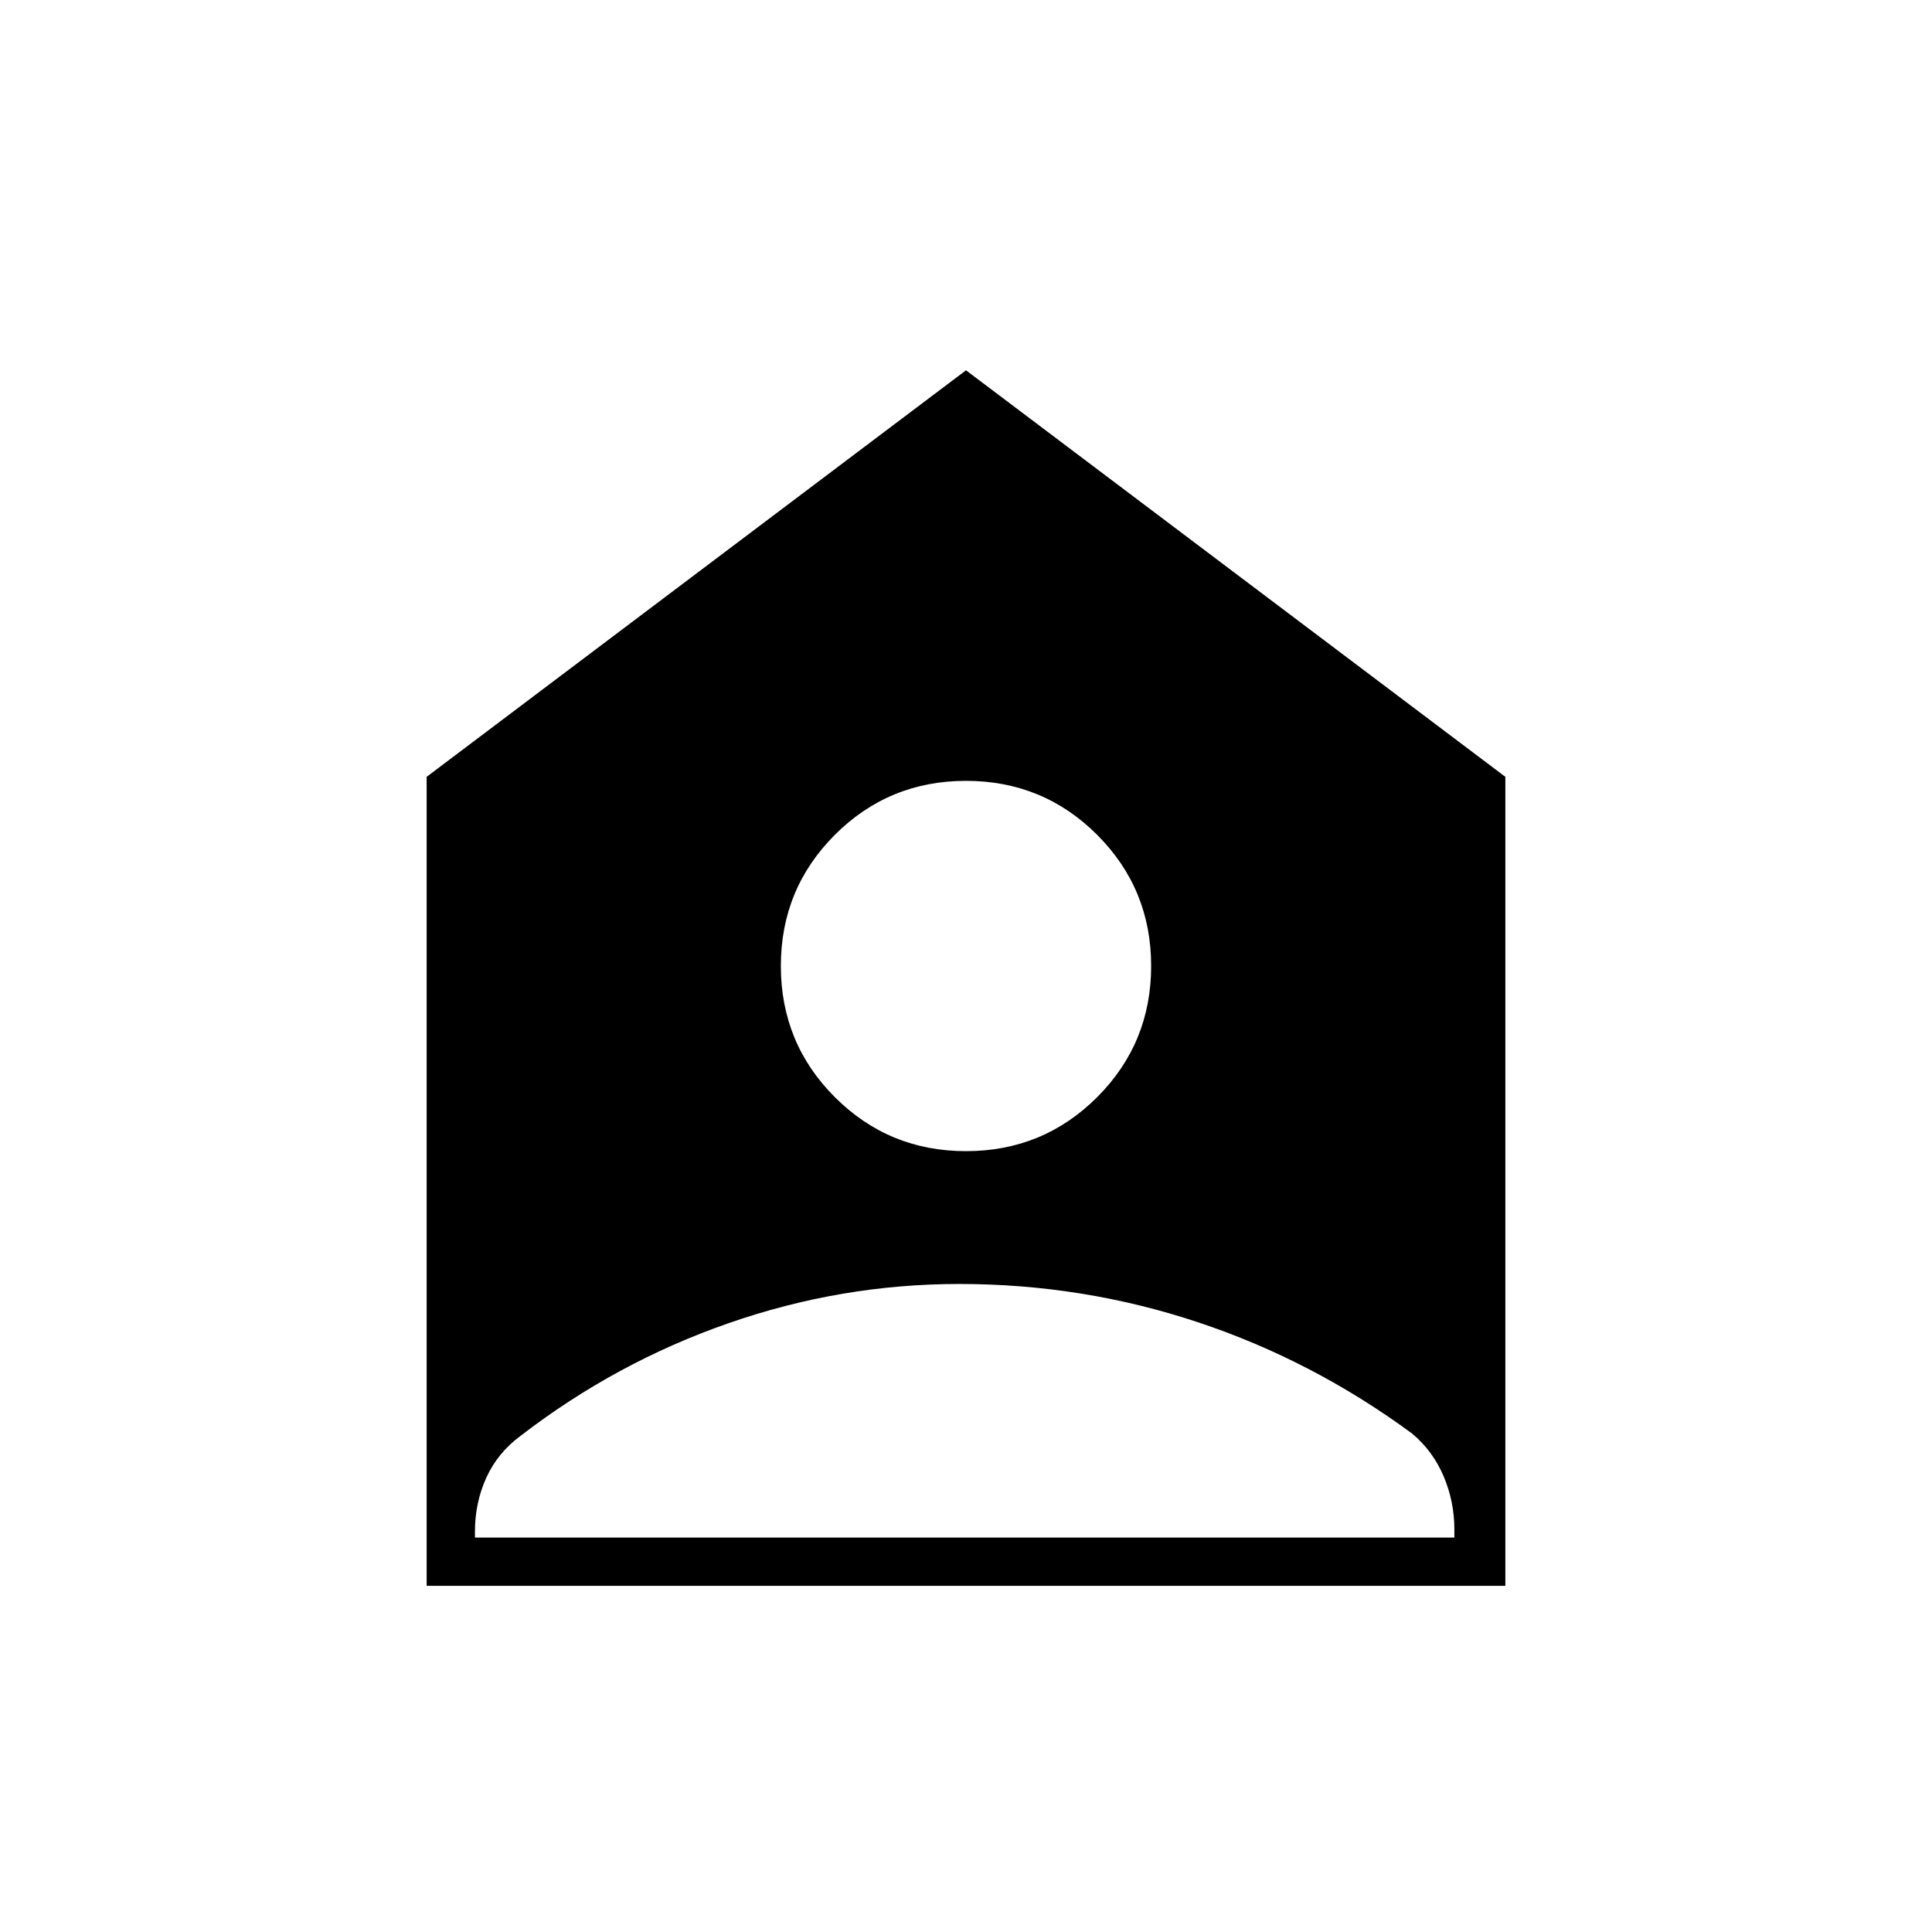 <svg xmlns="http://www.w3.org/2000/svg" height="40" viewBox="0 -960 960 960" width="40"><path d="M480-388q38.33 0 65.17-26.83Q572-441.67 572-480t-26.83-65.17Q518.33-572 480-572t-65.17 26.83Q388-518.33 388-480t26.83 65.17Q441.67-388 480-388ZM236-196h486.67v-4q0-13.88-5.34-26.44Q712-239 701.67-247.67 652.33-284 595.2-303q-57.13-19-118.53-19-58.74 0-114.7 19.5Q306-283 258.74-246.59q-11.41 8.38-17.07 20.8Q236-213.37 236-199v3Zm-24 24v-402l268-202 268 202v402H212Z"/></svg>